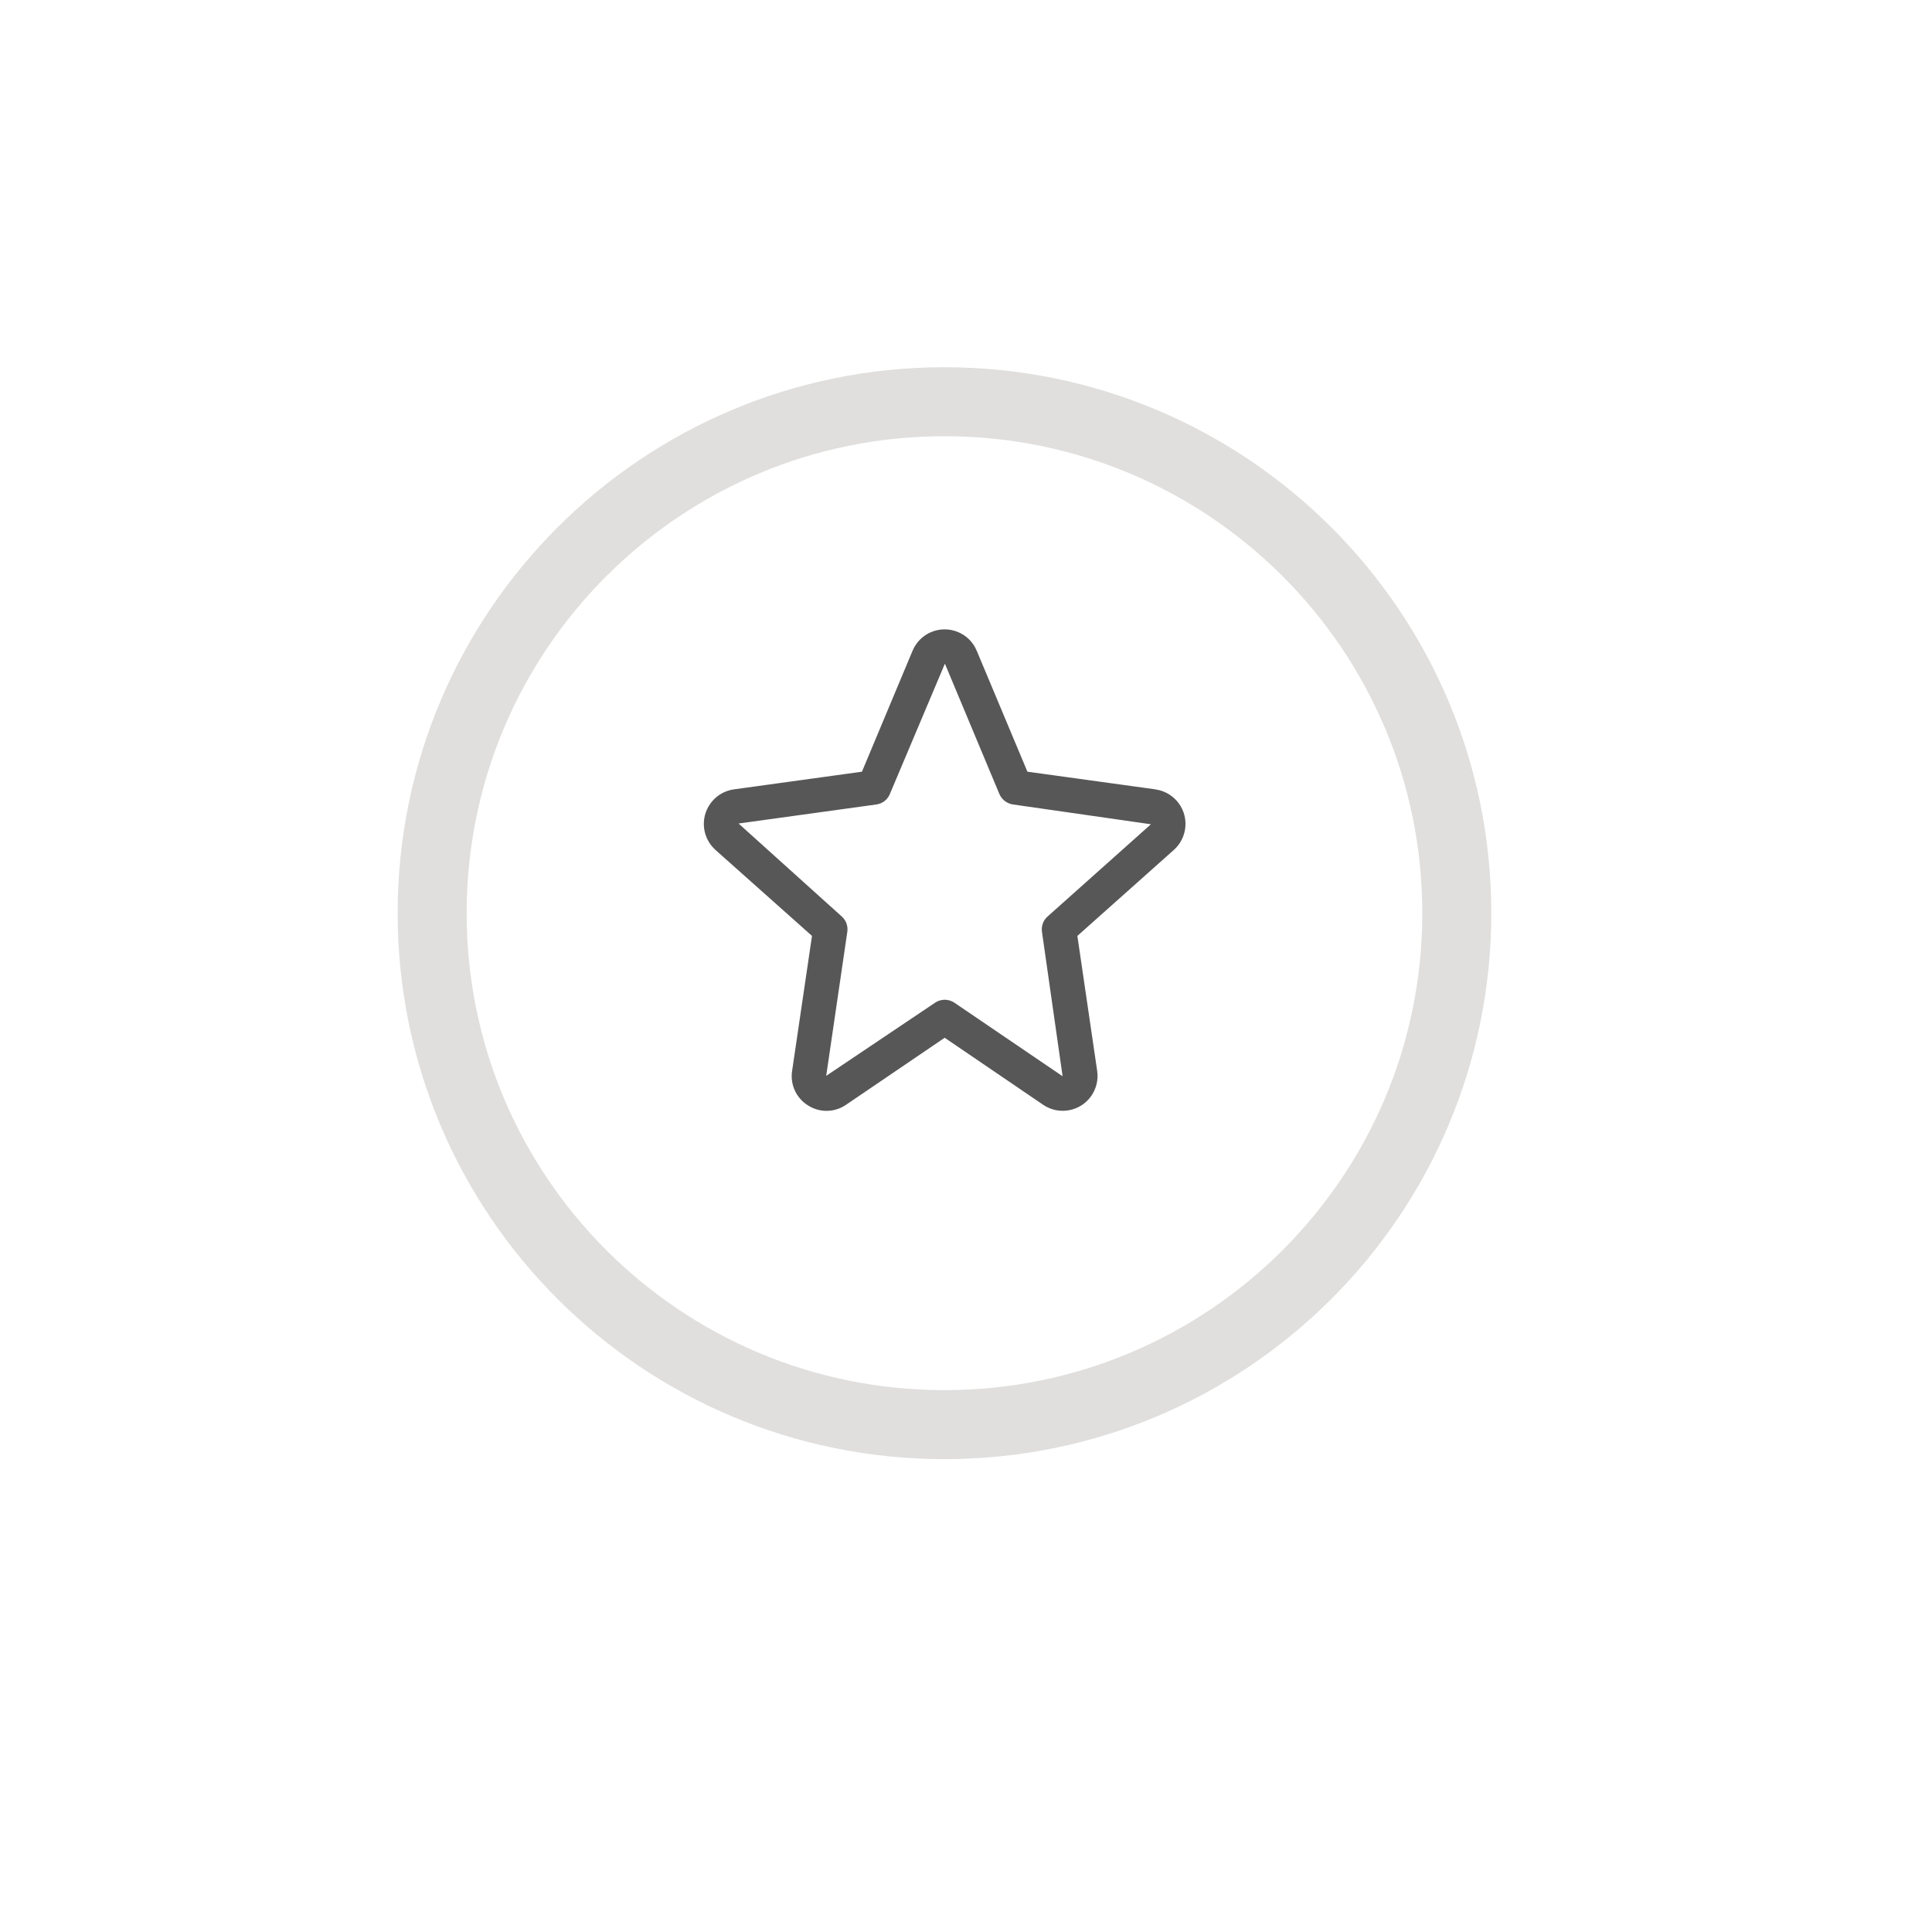 <svg xmlns="http://www.w3.org/2000/svg" width="28" height="28">
    <defs>
        <filter id="prefix__a" width="27" height="27" x=".5" y=".5" filterUnits="userSpaceOnUse">
            <feOffset in="SourceAlpha"/>
            <feGaussianBlur result="blurOut" stdDeviation="2.449"/>
            <feFlood flood-color="#010101" result="floodOut"/>
            <feComposite in="floodOut" in2="blurOut" operator="atop"/>
            <feComponentTransfer>
                <feFuncA slope=".1" type="linear"/>
            </feComponentTransfer>
            <feMerge>
                <feMergeNode/>
                <feMergeNode in="SourceGraphic"/>
            </feMerge>
        </filter>
    </defs>
    <g filter="url(#prefix__a)">
        <path fill="#FFF" fill-rule="evenodd" stroke="#E0DFDE" d="M13.687 5.822c4.101 0 7.426 3.319 7.426 7.412 0 4.094-3.325 7.413-7.426 7.413-4.1 0-7.424-3.319-7.424-7.413 0-4.093 3.324-7.412 7.424-7.412z"/>
    </g>
    <path fill="#575757" fill-rule="evenodd" d="M17.053 11.605c-.08-.09-.189-.148-.308-.164v-.001l-1.855-.256-.735-1.754c-.107-.256-.402-.377-.659-.27-.122.051-.219.148-.27.27l-.734 1.754-1.856.256c-.276.039-.469.294-.431.57.017.119.075.228.164.308l1.399 1.246-.288 1.955c-.031.199.06.397.231.502.169.108.386.104.551-.01l1.429-.971 1.428.972c.23.156.544.096.7-.134.071-.105.101-.233.082-.358l-.287-1.956 1.398-1.246c.208-.186.227-.505.041-.713zm-1.871 1.678c-.063.055-.093.139-.081.222l.299 2.093-1.568-1.066c-.085-.057-.196-.057-.28 0l-1.578 1.06.306-2.088c.012-.083-.018-.166-.08-.221l-1.496-1.348 1.997-.276c.087-.012.162-.069.195-.15l.798-1.89.002.004.788 1.885c.035.081.109.138.197.151l1.999.287-1.498 1.337z"/>
</svg>
